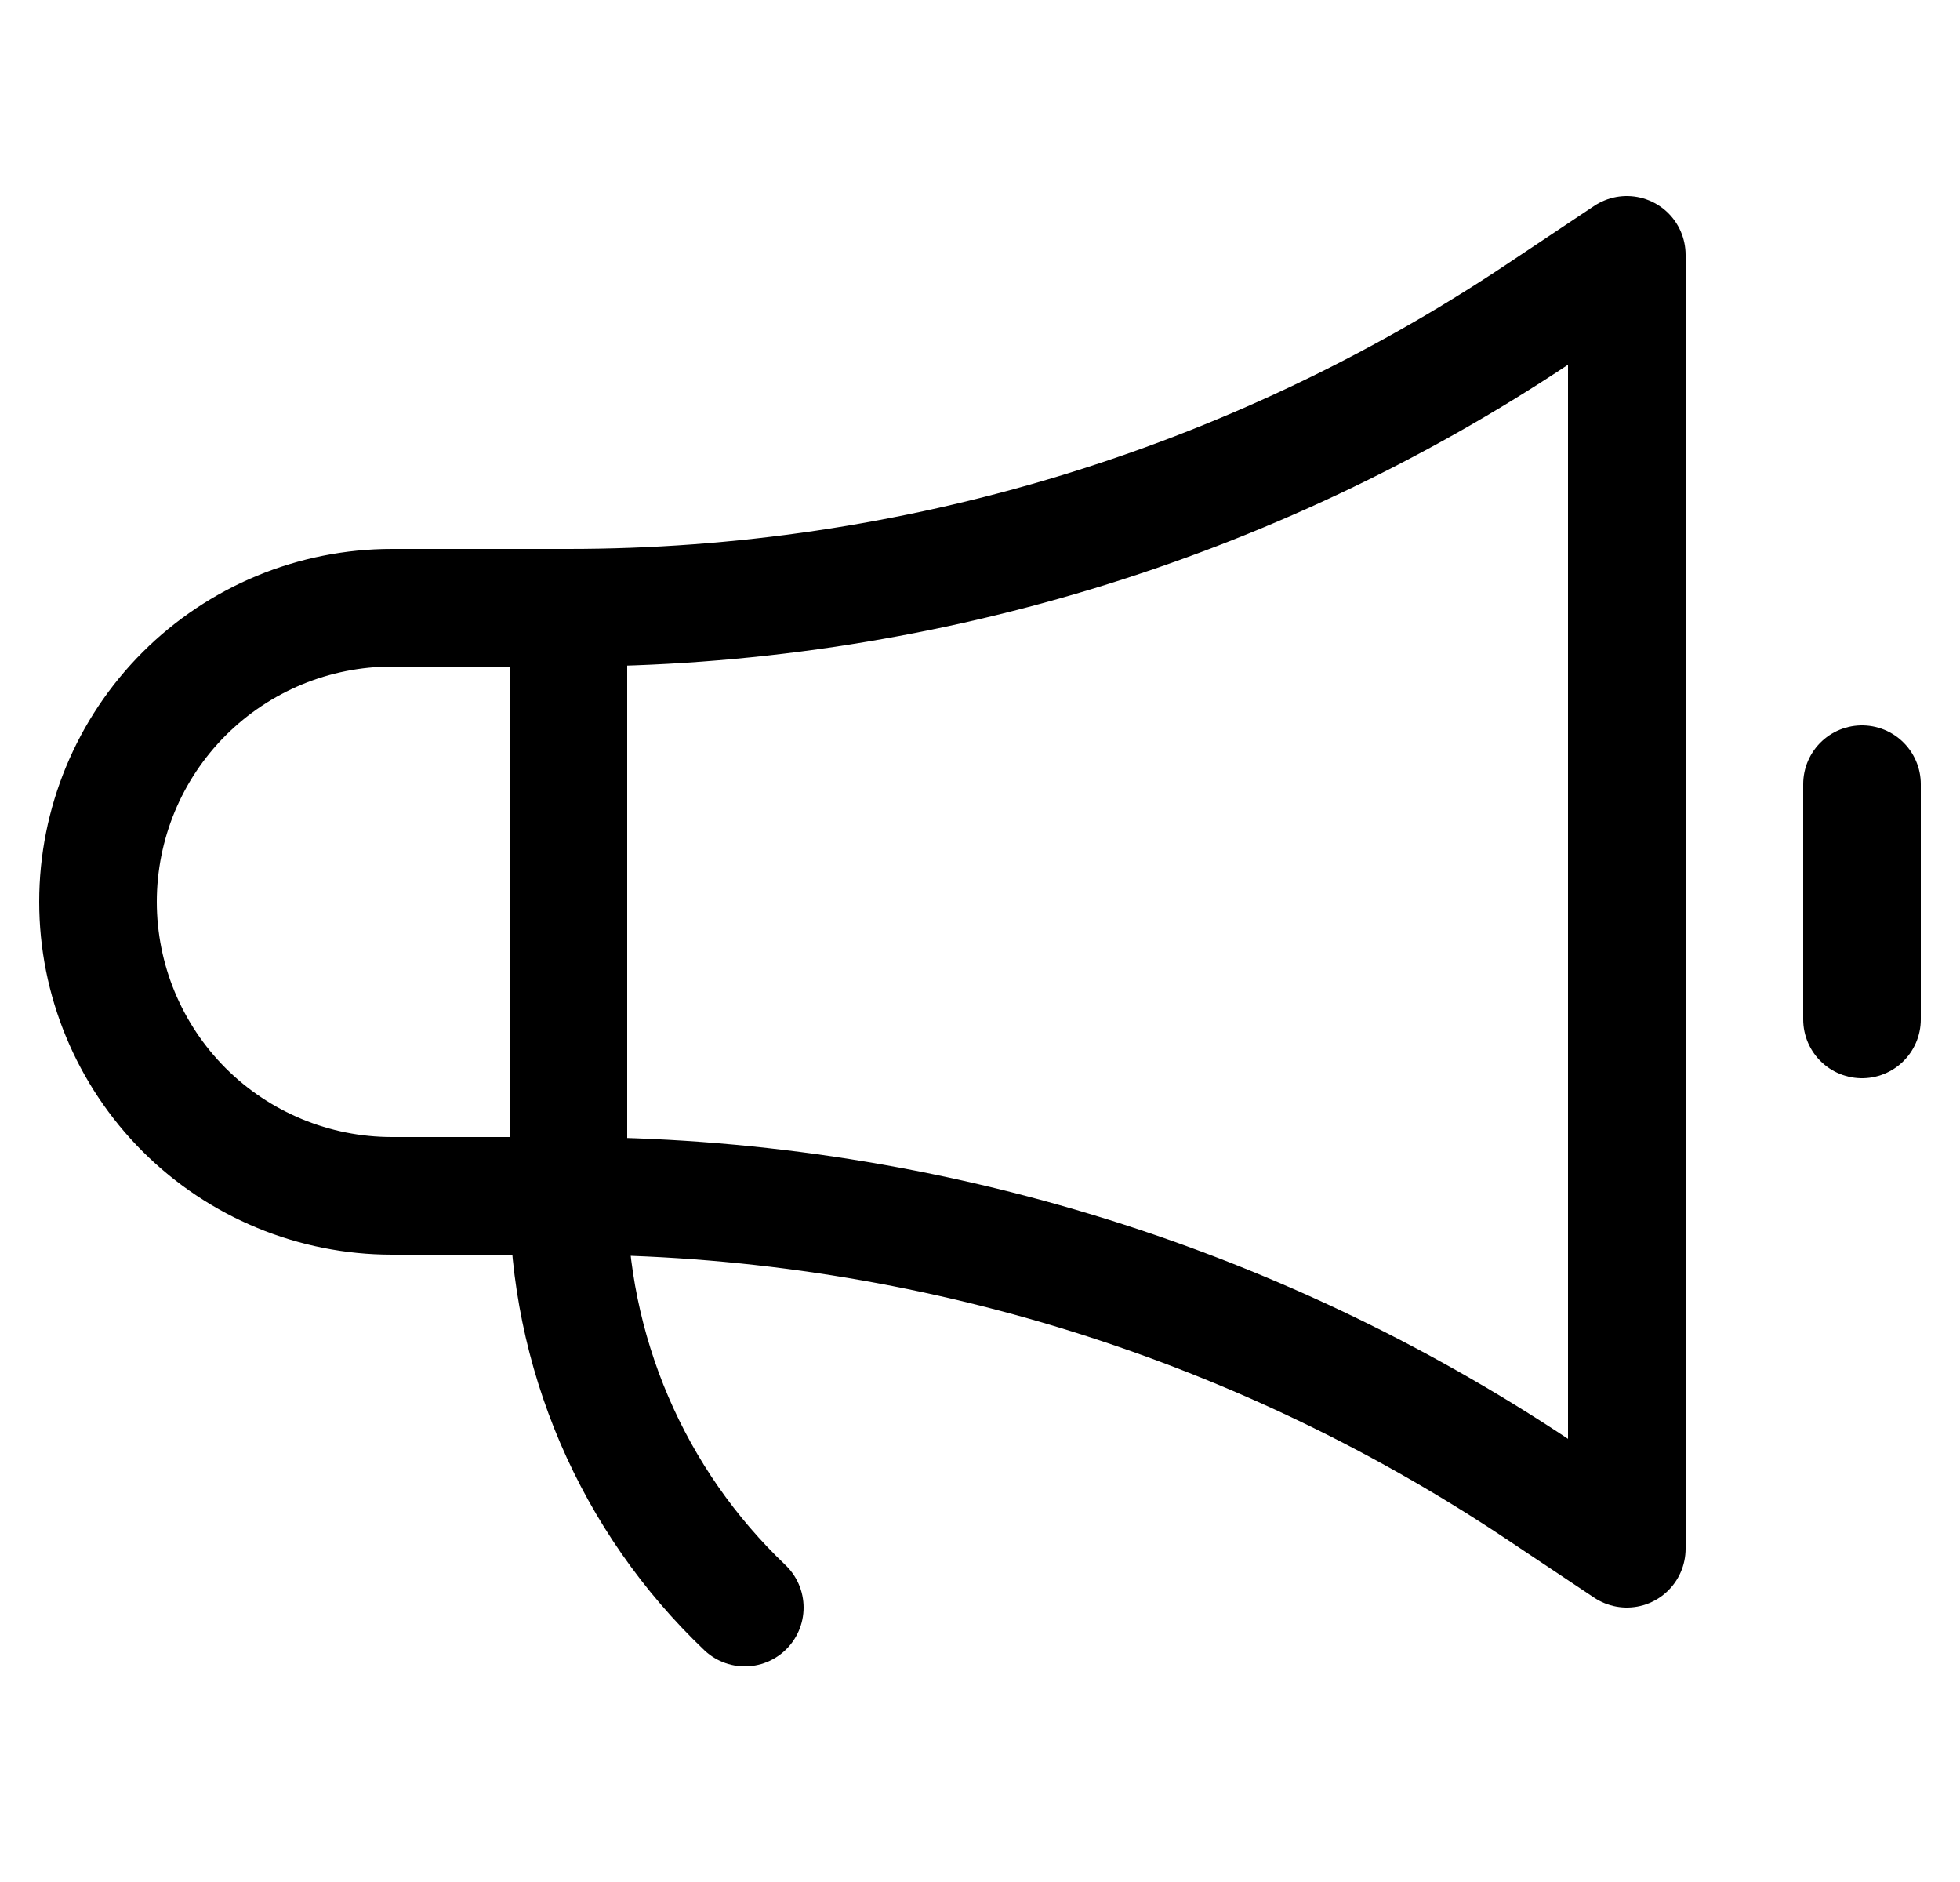 <svg width="25" height="24" viewBox="0 0 25 24" fill="none" xmlns="http://www.w3.org/2000/svg">
<g clip-path="url(#clip0_3_2891)">
<path d="M7.25 15.25H5C4.005 15.25 3.052 14.855 2.348 14.152C1.645 13.448 1.25 12.495 1.25 11.5C1.25 10.505 1.645 9.552 2.348 8.848C3.052 8.145 4.005 7.75 5 7.75H7.25V15.25Z" stroke="black" stroke-width="1.5" stroke-linecap="round" stroke-linejoin="round"/>
<path d="M7.25 15.25C11.651 15.25 15.954 16.553 19.616 18.994L20.75 19.75V3.25L19.616 4.006C15.954 6.447 11.651 7.75 7.25 7.75V15.25Z" stroke="black" stroke-width="1.5" stroke-linecap="round" stroke-linejoin="round"/>
<path d="M23.75 10V13" stroke="black" stroke-width="1.5" stroke-linecap="round" stroke-linejoin="round"/>
<path d="M7.25 15.25C7.249 16.232 7.449 17.204 7.835 18.106C8.222 19.009 8.789 19.823 9.5 20.5" stroke="black" stroke-width="1.5" stroke-linecap="round" stroke-linejoin="round"/>
</g>
<defs>
<clipPath id="clip0_3_2891">
<rect width="24" height="24" fill="white" transform="translate(0.5)"/>
</clipPath>
</defs>
</svg>
